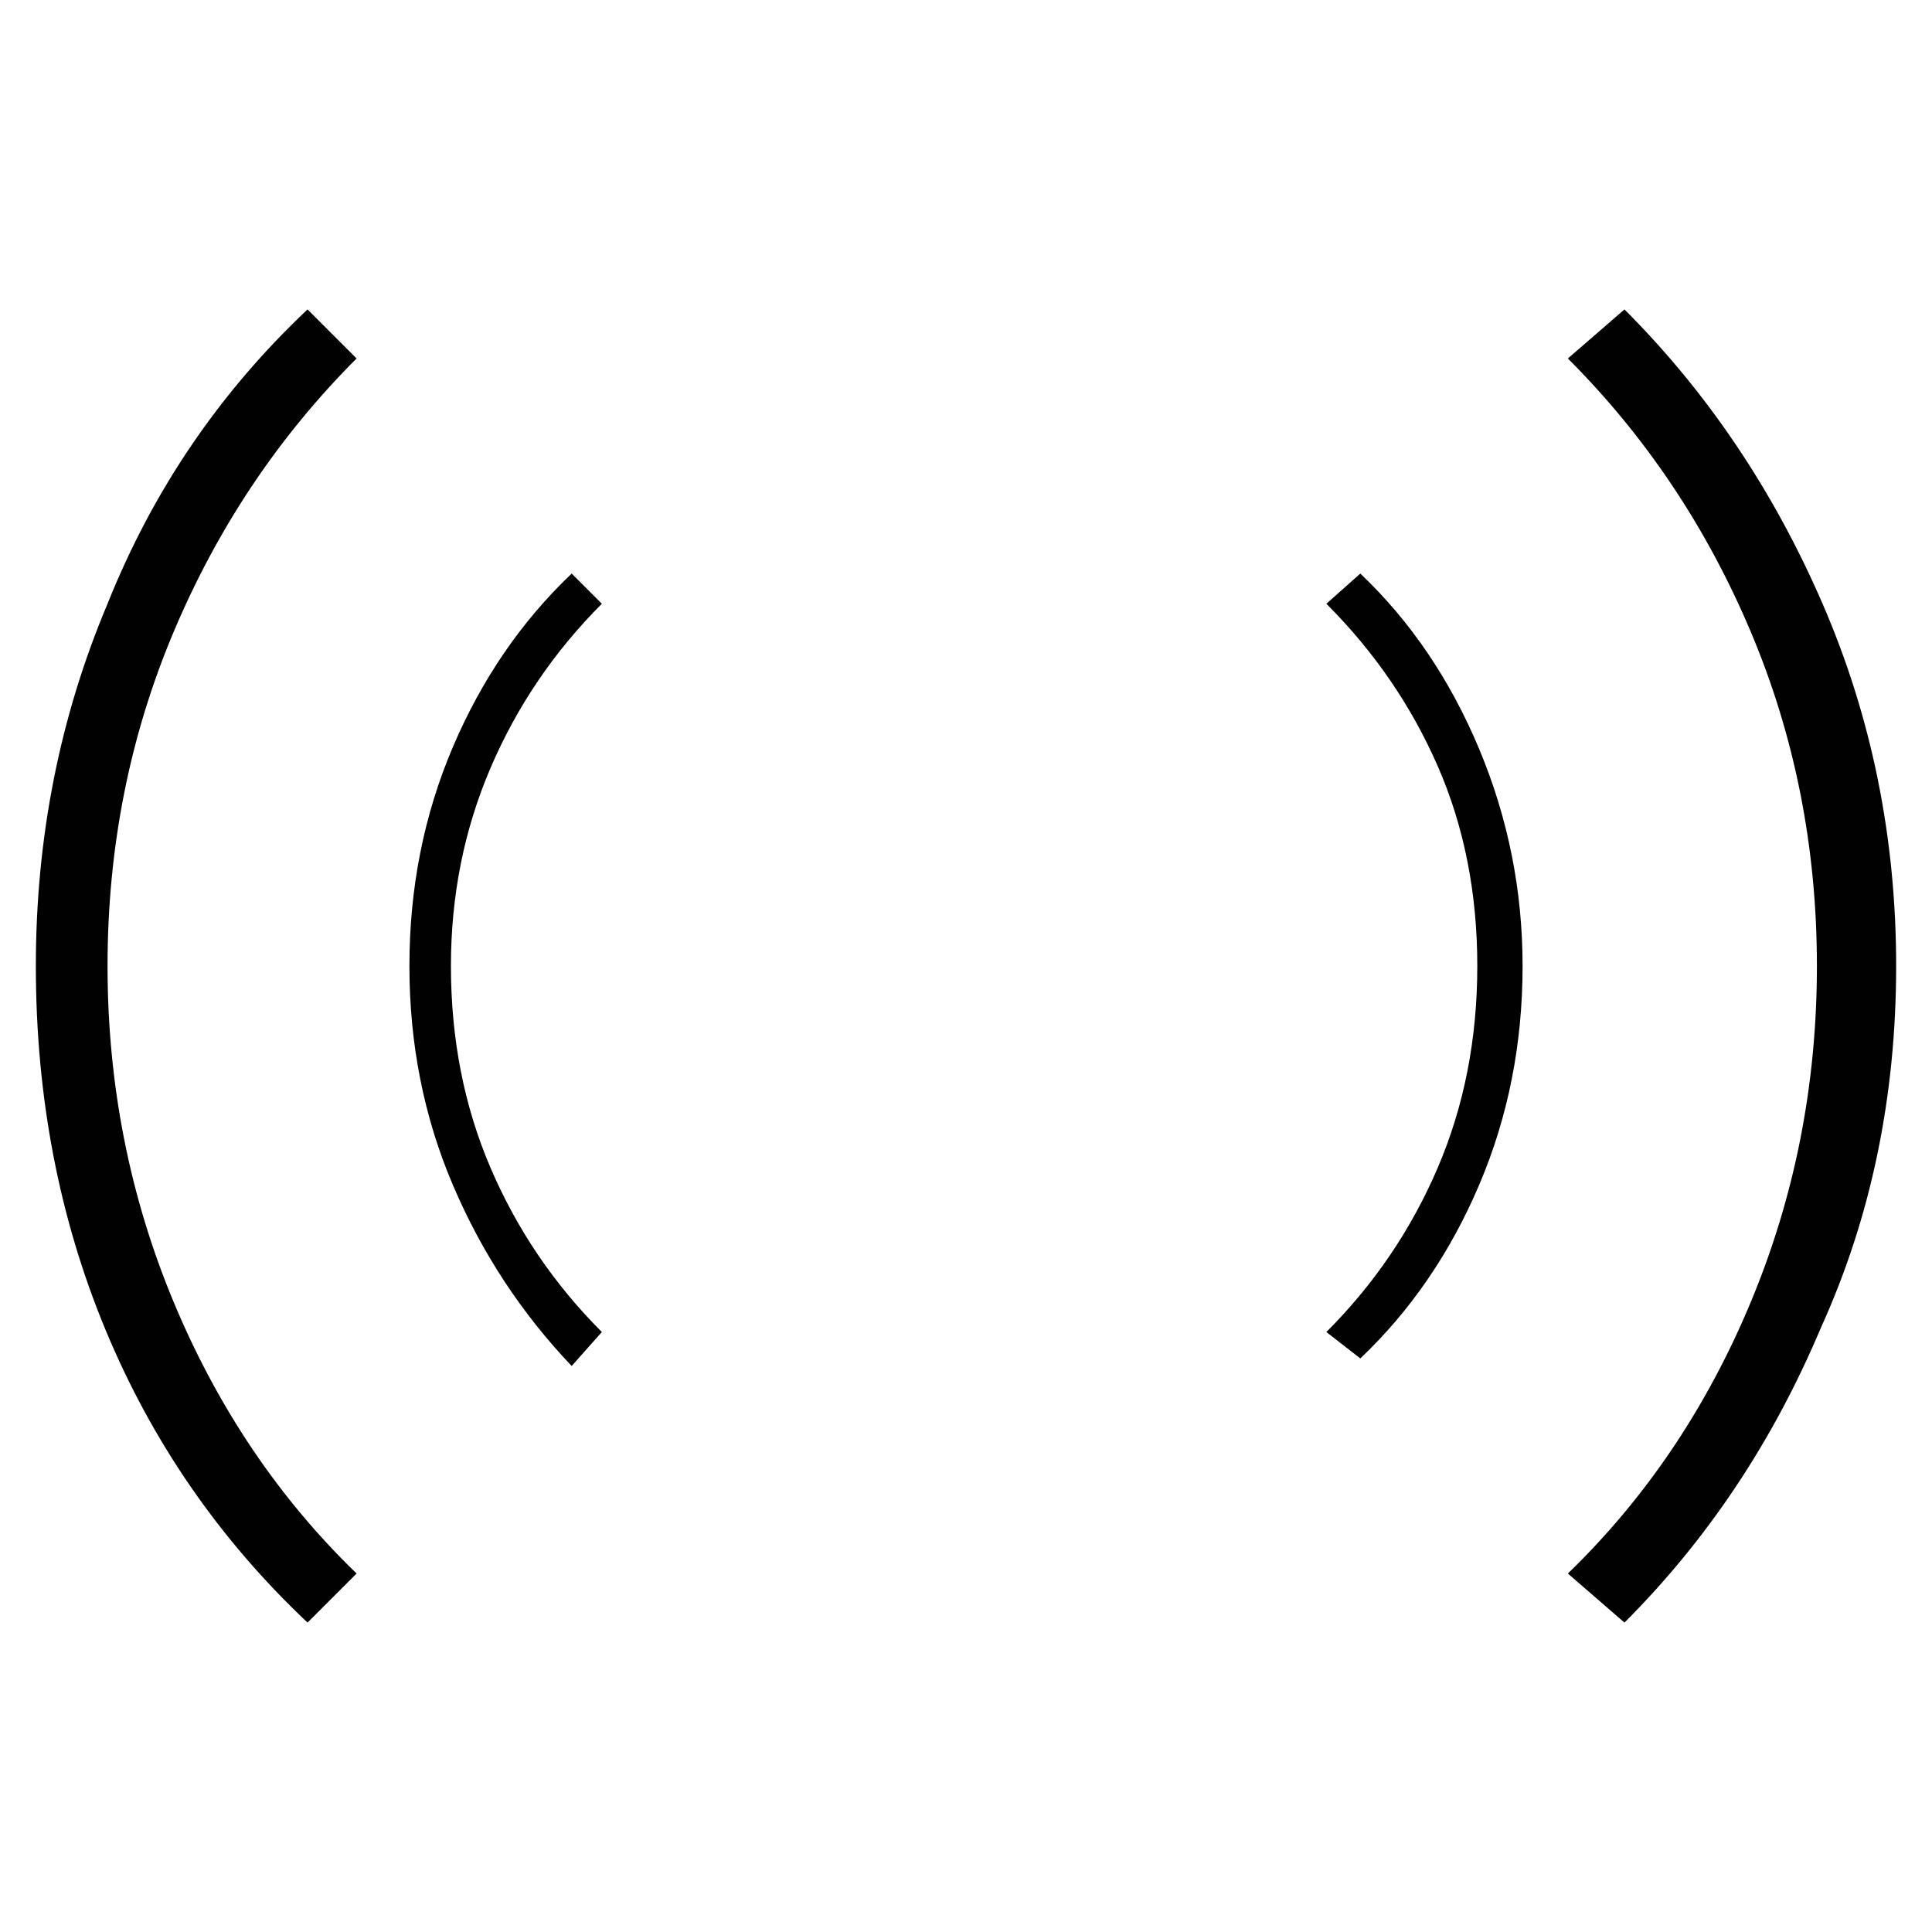 <?xml version="1.0" encoding="utf-8"?>
<!-- Generator: Adobe Illustrator 19.0.0, SVG Export Plug-In . SVG Version: 6.00 Build 0)  -->
<svg version="1.1" xmlns="http://www.w3.org/2000/svg" xmlns:xlink="http://www.w3.org/1999/xlink" x="0px" y="0px"
	 viewBox="0 0 512 512" style="enable-background:new 0 0 512 512;" xml:space="preserve">
<style type="text/css">
	.st0{fill:#010101;}
</style>
<g id="Guide">
</g>
<g id="Crosshair">
	<path class="st0" d="M151.5,362c-13.333-14-23.833-30-31.5-48s-11.5-37.333-11.5-58s3.833-40,11.5-58s18.167-33.333,31.5-46l8,8
		c-12.667,12.667-22.5,27.167-29.5,43.5s-10.5,33.833-10.5,52.5c0,19.333,3.5,37.167,10.5,53.5s16.833,30.833,29.5,43.5L151.5,362z
		 M351.5,353c12.667-12.667,22.5-27.167,29.5-43.5s10.5-34.167,10.5-53.5s-3.5-37-10.5-53s-16.833-30.333-29.5-43l9-8
		c13.333,12.667,23.833,28.167,31.5,46.5s11.5,37.5,11.5,57.5c0,20.667-3.833,40-11.5,58s-18.167,33.333-31.5,46L351.5,353z
		 M430.5,82c22,22,39.5,48,52.5,78s19.5,62,19.5,96c0,34.667-6.667,66.667-20,96c-12.667,30-30,56-52,78l-15-13
		c20.667-20,36.833-44,48.5-72s17.5-57.667,17.5-89s-5.833-60.833-17.5-88.5s-27.833-51.833-48.5-72.5L430.5,82z M81.5,430
		c-23.333-22-41.167-47.833-53.5-77.5S9.5,290.667,9.5,256c0-34,6.333-66,19-96c12-30,29.667-56,53-78l13,13
		c-20.667,20.667-36.833,44.833-48.5,72.5S28.5,224.667,28.5,256s5.833,61,17.5,89s27.833,52,48.5,72L81.5,430z"/>
</g>
</svg>
